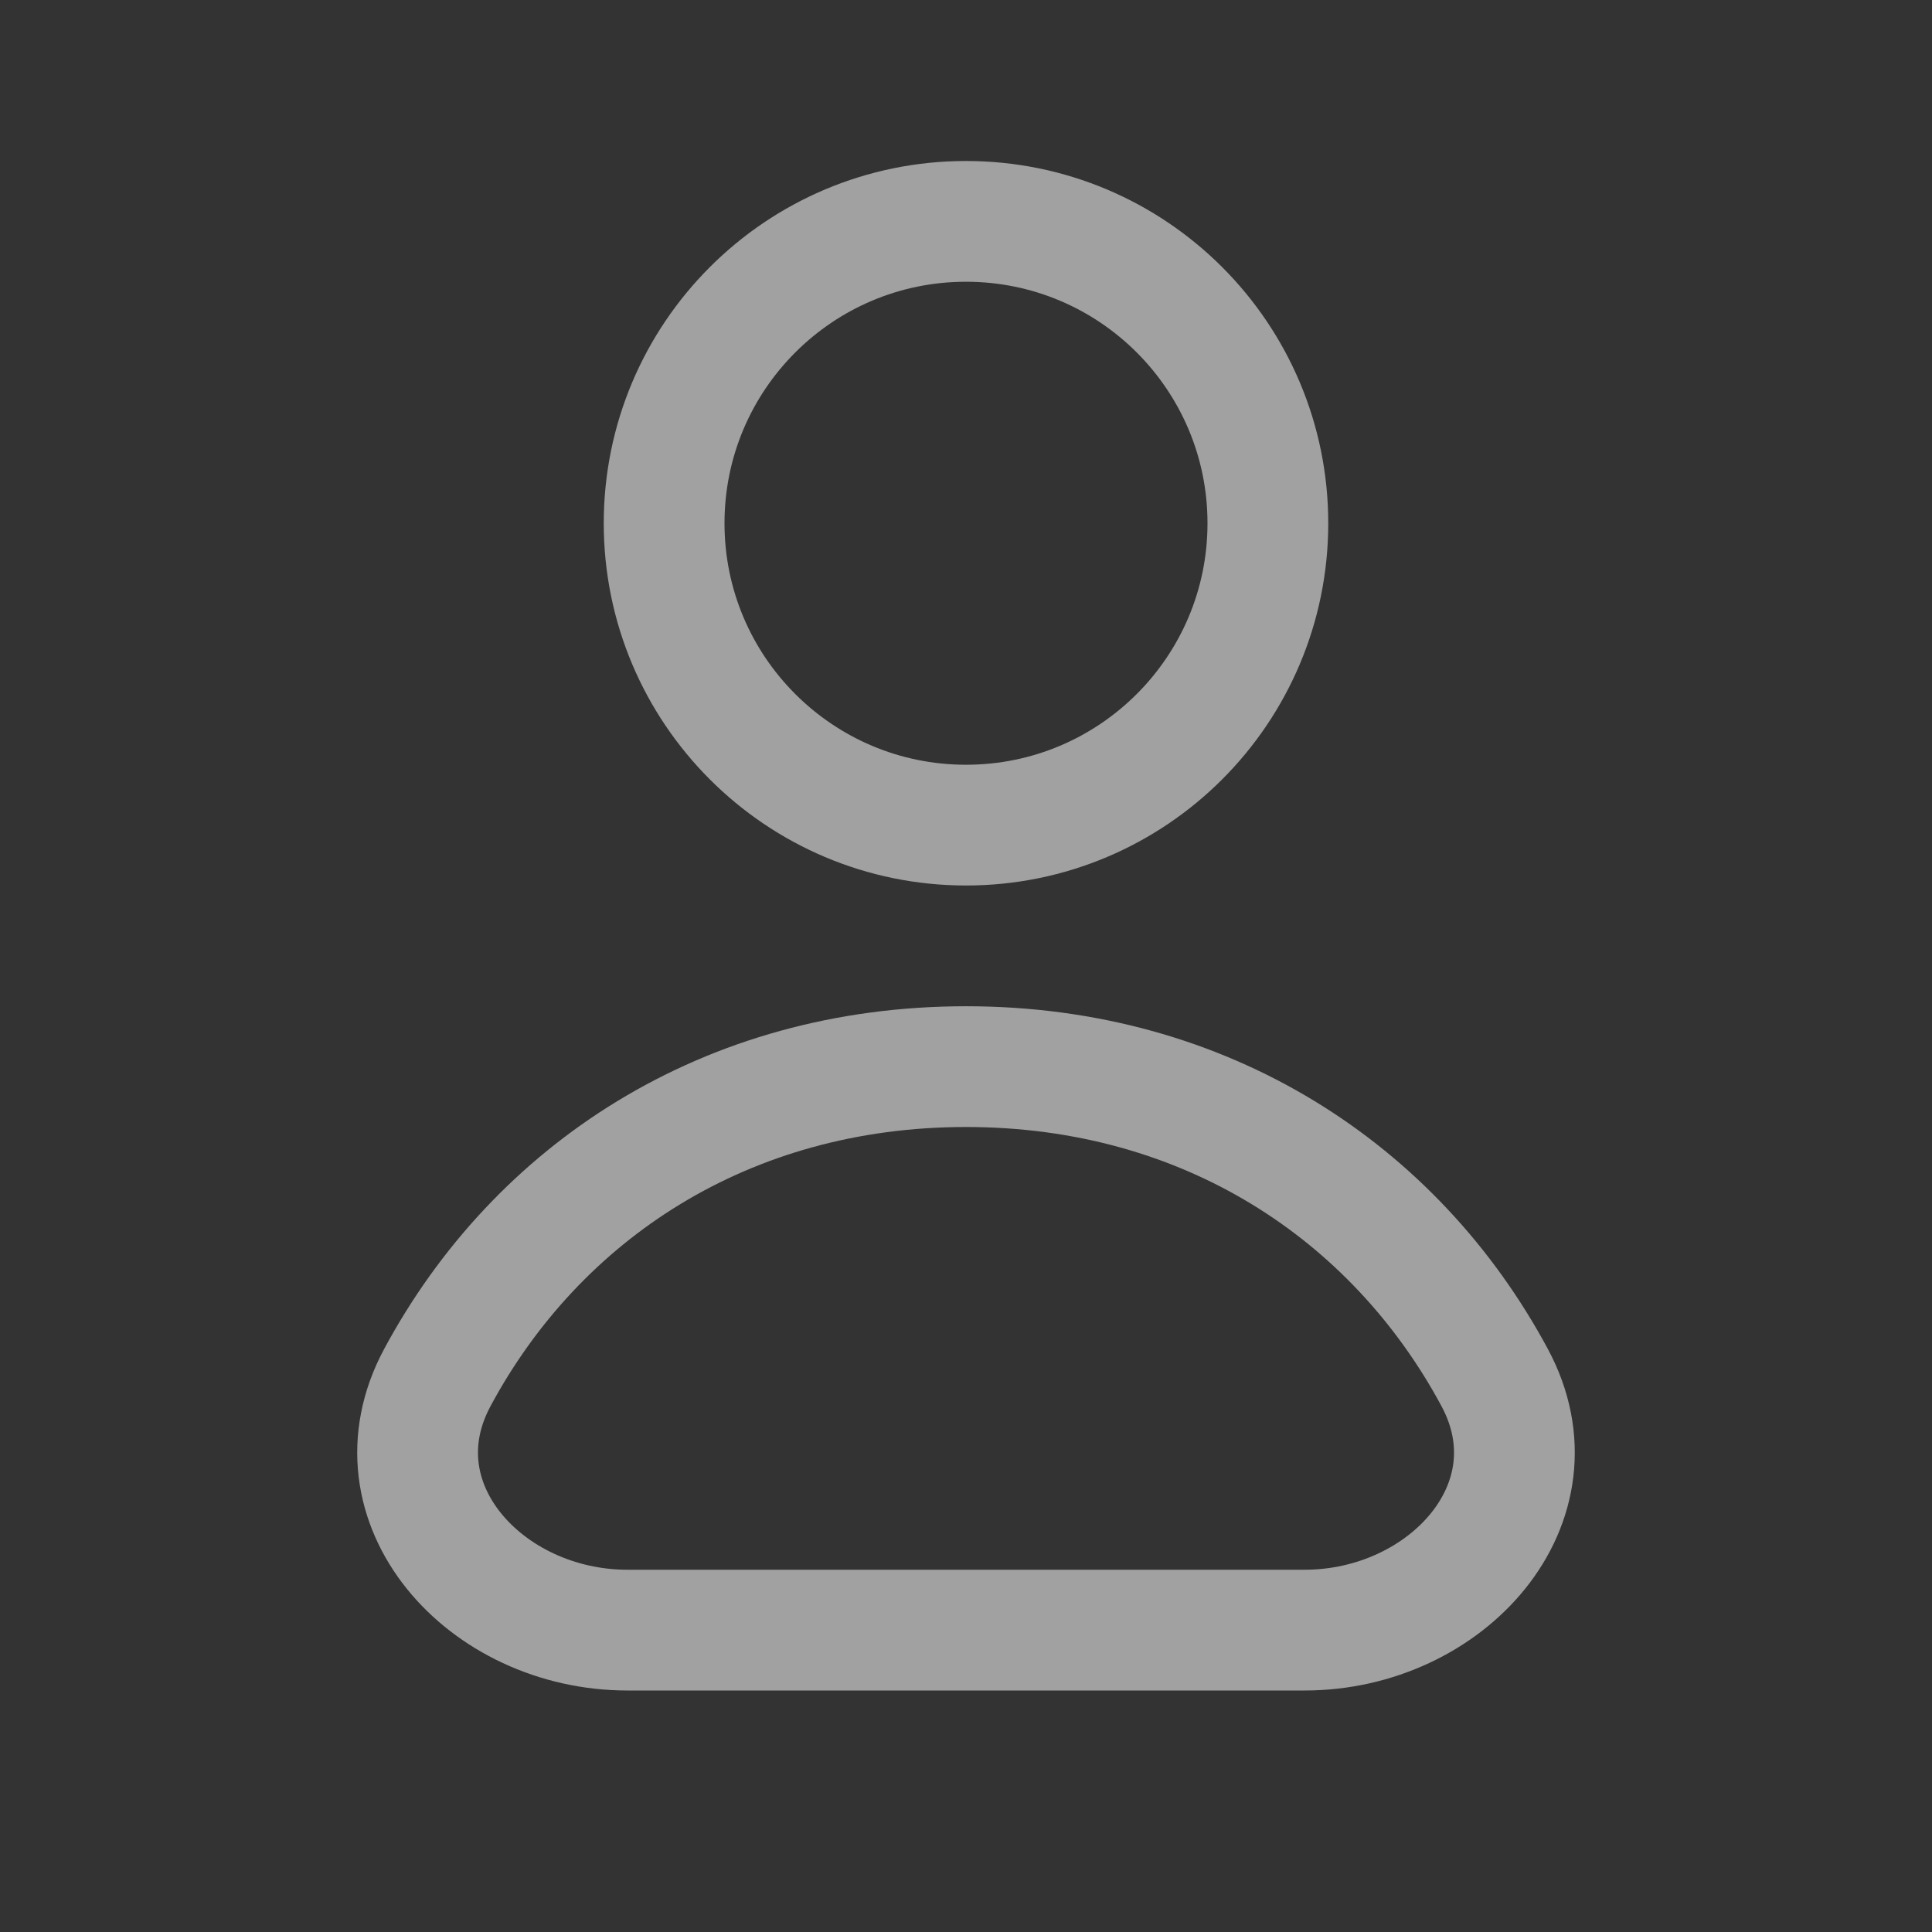 <svg xmlns="http://www.w3.org/2000/svg" width="24" height="24" viewBox="0 0 24 24" fill="none">
  <rect x="0" y="0" width="24" height="24" fill="#333333" stroke="none"/>
  <g opacity="0.8">
    <path d="M15.75 6.5C15.75 8.571 14.071 10.25 12 10.25C9.929 10.25 8.25 8.571 8.25 6.5C8.25 4.429 9.929 2.75 12 2.75C14.071 2.75 15.75 4.429 15.75 6.5Z" stroke="#F8F8F8" stroke-opacity="0.7" stroke-width="1.5" stroke-linejoin="round"/>
    <path d="M12 13.25C9.021 13.25 6.674 14.804 5.433 17.112C4.596 18.669 6.027 20.25 7.795 20.25H16.205C17.972 20.25 19.404 18.669 18.567 17.112C17.326 14.804 14.978 13.25 12 13.25Z" stroke="#F8F8F8" stroke-opacity="0.7" stroke-width="1.5" stroke-linejoin="round"/>
  </g>
</svg>